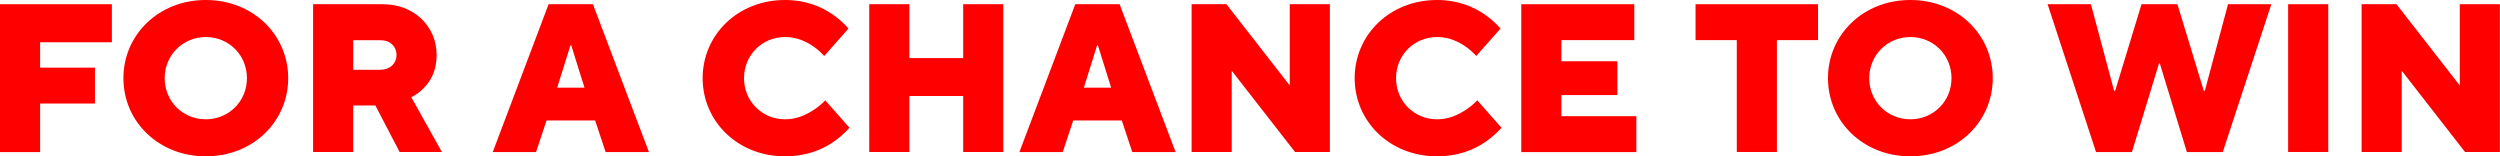 <?xml version="1.0" encoding="UTF-8"?><svg id="Layer_2" xmlns="http://www.w3.org/2000/svg" viewBox="0 0 218.78 13.67"><defs><style>.cls-1{fill:red;}</style></defs><g id="Layer_3"><g><path class="cls-1" d="M0,.37H9.79V3.7H3.51v2.22h4.8v3.14H3.51v4.25H0V.37Z"/><path class="cls-1" d="M18.01,0c4.14,0,7.21,3.05,7.21,6.84s-3.07,6.84-7.21,6.84-7.21-3.05-7.21-6.84S13.88,0,18.01,0Zm0,10.44c2.01,0,3.6-1.57,3.6-3.6s-1.59-3.6-3.6-3.6-3.6,1.59-3.6,3.6,1.57,3.6,3.6,3.6Z"/><path class="cls-1" d="M27.4,.37h6.1c2.75,0,4.71,1.94,4.71,4.44,0,1.4-.54,2.31-1.11,2.88-.31,.33-.68,.61-1.11,.81l2.68,4.8h-3.7l-2.12-4.07h-1.94v4.07h-3.51V.37Zm5.91,5.73c.83,0,1.39-.55,1.39-1.29s-.55-1.29-1.39-1.29h-2.4v2.59h2.4Z"/><path class="cls-1" d="M48.01,.37h3.88l4.9,12.94h-3.79l-.92-2.77h-4.25l-.92,2.77h-3.79L48.01,.37Zm3.14,7.3l-1.16-3.7h-.07l-1.16,3.7h2.4Z"/><path class="cls-1" d="M74.34,11.18c-.41,.46-.89,.89-1.44,1.26-.94,.65-2.35,1.24-4.2,1.24-4.14,0-7.21-3.05-7.21-6.84s3.07-6.84,7.21-6.84c1.85,0,3.22,.61,4.16,1.26,.54,.37,1,.78,1.39,1.24l-2.12,2.4c-.28-.31-.59-.59-.94-.83-.61-.42-1.44-.83-2.48-.83-2.03,0-3.6,1.59-3.6,3.6s1.57,3.6,3.6,3.6c1.04,0,1.87-.41,2.51-.83,.37-.24,.7-.52,1-.83l2.12,2.4Z"/><path class="cls-1" d="M76.07,.37h3.51V5.08h4.71V.37h3.51V13.3h-3.51v-4.9h-4.71v4.9h-3.51V.37Z"/><path class="cls-1" d="M94.1,.37h3.88l4.9,12.94h-3.79l-.92-2.77h-4.25l-.92,2.77h-3.79L94.1,.37Zm3.14,7.3l-1.16-3.7h-.07l-1.16,3.7h2.4Z"/><path class="cls-1" d="M104.28,.37h3.05l5.54,7.11V.37h3.51V13.3h-3.05l-5.54-7.11v7.11h-3.51V.37Z"/><path class="cls-1" d="M131.4,11.18c-.41,.46-.89,.89-1.44,1.26-.94,.65-2.35,1.24-4.2,1.24-4.14,0-7.21-3.05-7.21-6.84s3.07-6.84,7.21-6.84c1.85,0,3.22,.61,4.16,1.26,.54,.37,1,.78,1.39,1.24l-2.12,2.4c-.28-.31-.59-.59-.94-.83-.61-.42-1.44-.83-2.48-.83-2.03,0-3.6,1.59-3.6,3.6s1.57,3.6,3.6,3.6c1.04,0,1.87-.41,2.51-.83,.37-.24,.7-.52,1-.83l2.12,2.4Z"/><path class="cls-1" d="M133.13,.37h9.89V3.51h-6.38v1.85h4.9v2.96h-4.9v1.85h6.56v3.14h-10.07V.37Z"/><path class="cls-1" d="M151.98,3.51h-3.6V.37h10.72V3.51h-3.6V13.3h-3.51V3.51Z"/><path class="cls-1" d="M167.18,0c4.14,0,7.21,3.05,7.21,6.84s-3.07,6.84-7.21,6.84-7.21-3.05-7.21-6.84,3.07-6.84,7.21-6.84Zm0,10.44c2.01,0,3.6-1.57,3.6-3.6s-1.59-3.6-3.6-3.6-3.6,1.59-3.6,3.6,1.57,3.6,3.6,3.6Z"/><path class="cls-1" d="M179.19,.37h3.79l2.03,7.58h.09l2.31-7.58h3.14l2.31,7.58h.09l2.03-7.58h3.79l-4.25,12.94h-3.14l-2.37-7.76h-.07l-2.37,7.76h-3.14L179.19,.37Z"/><path class="cls-1" d="M200.24,.37h3.51V13.3h-3.51V.37Z"/><path class="cls-1" d="M206.67,.37h3.05l5.54,7.11V.37h3.51V13.3h-3.05l-5.54-7.11v7.11h-3.51V.37Z"/></g></g></svg>